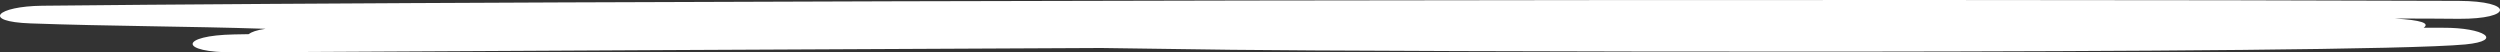 <svg width="191" height="4" viewBox="0 0 191 4" fill="none" xmlns="http://www.w3.org/2000/svg">
<rect x="0" y="0" width="191" height="4" fill="#333333" stroke="none"/>
<g clip-path="url(#clip0_3271_2)">
<path d="M84.126 3.667C87.417 3.707 90.709 3.765 94.1 3.804C102.977 3.922 179.978 4.195 188.357 3.394C191.349 3.1 189.753 2.102 186.661 2.121H185.165C185.664 1.769 184.966 1.534 182.971 1.417C184.567 1.417 186.262 1.417 187.858 1.437C192.047 1.456 192.047 0.087 187.858 0.067C148.859 -0.09 42.134 0.027 3.235 0.438C-0.256 0.478 -1.453 1.652 2.337 1.788C8.322 2.004 14.307 2.004 20.291 2.2C19.593 2.297 19.194 2.454 18.994 2.61C18.595 2.61 18.196 2.63 17.897 2.63C13.707 2.708 13.608 4.02 17.897 4C39.94 3.882 62.083 3.765 84.126 3.667Z" fill="white"/>
</g>
<defs>
<clipPath id="clip0_3271_2">
<rect width="191" height="4" fill="white"/>
</clipPath>
</defs>
</svg>
